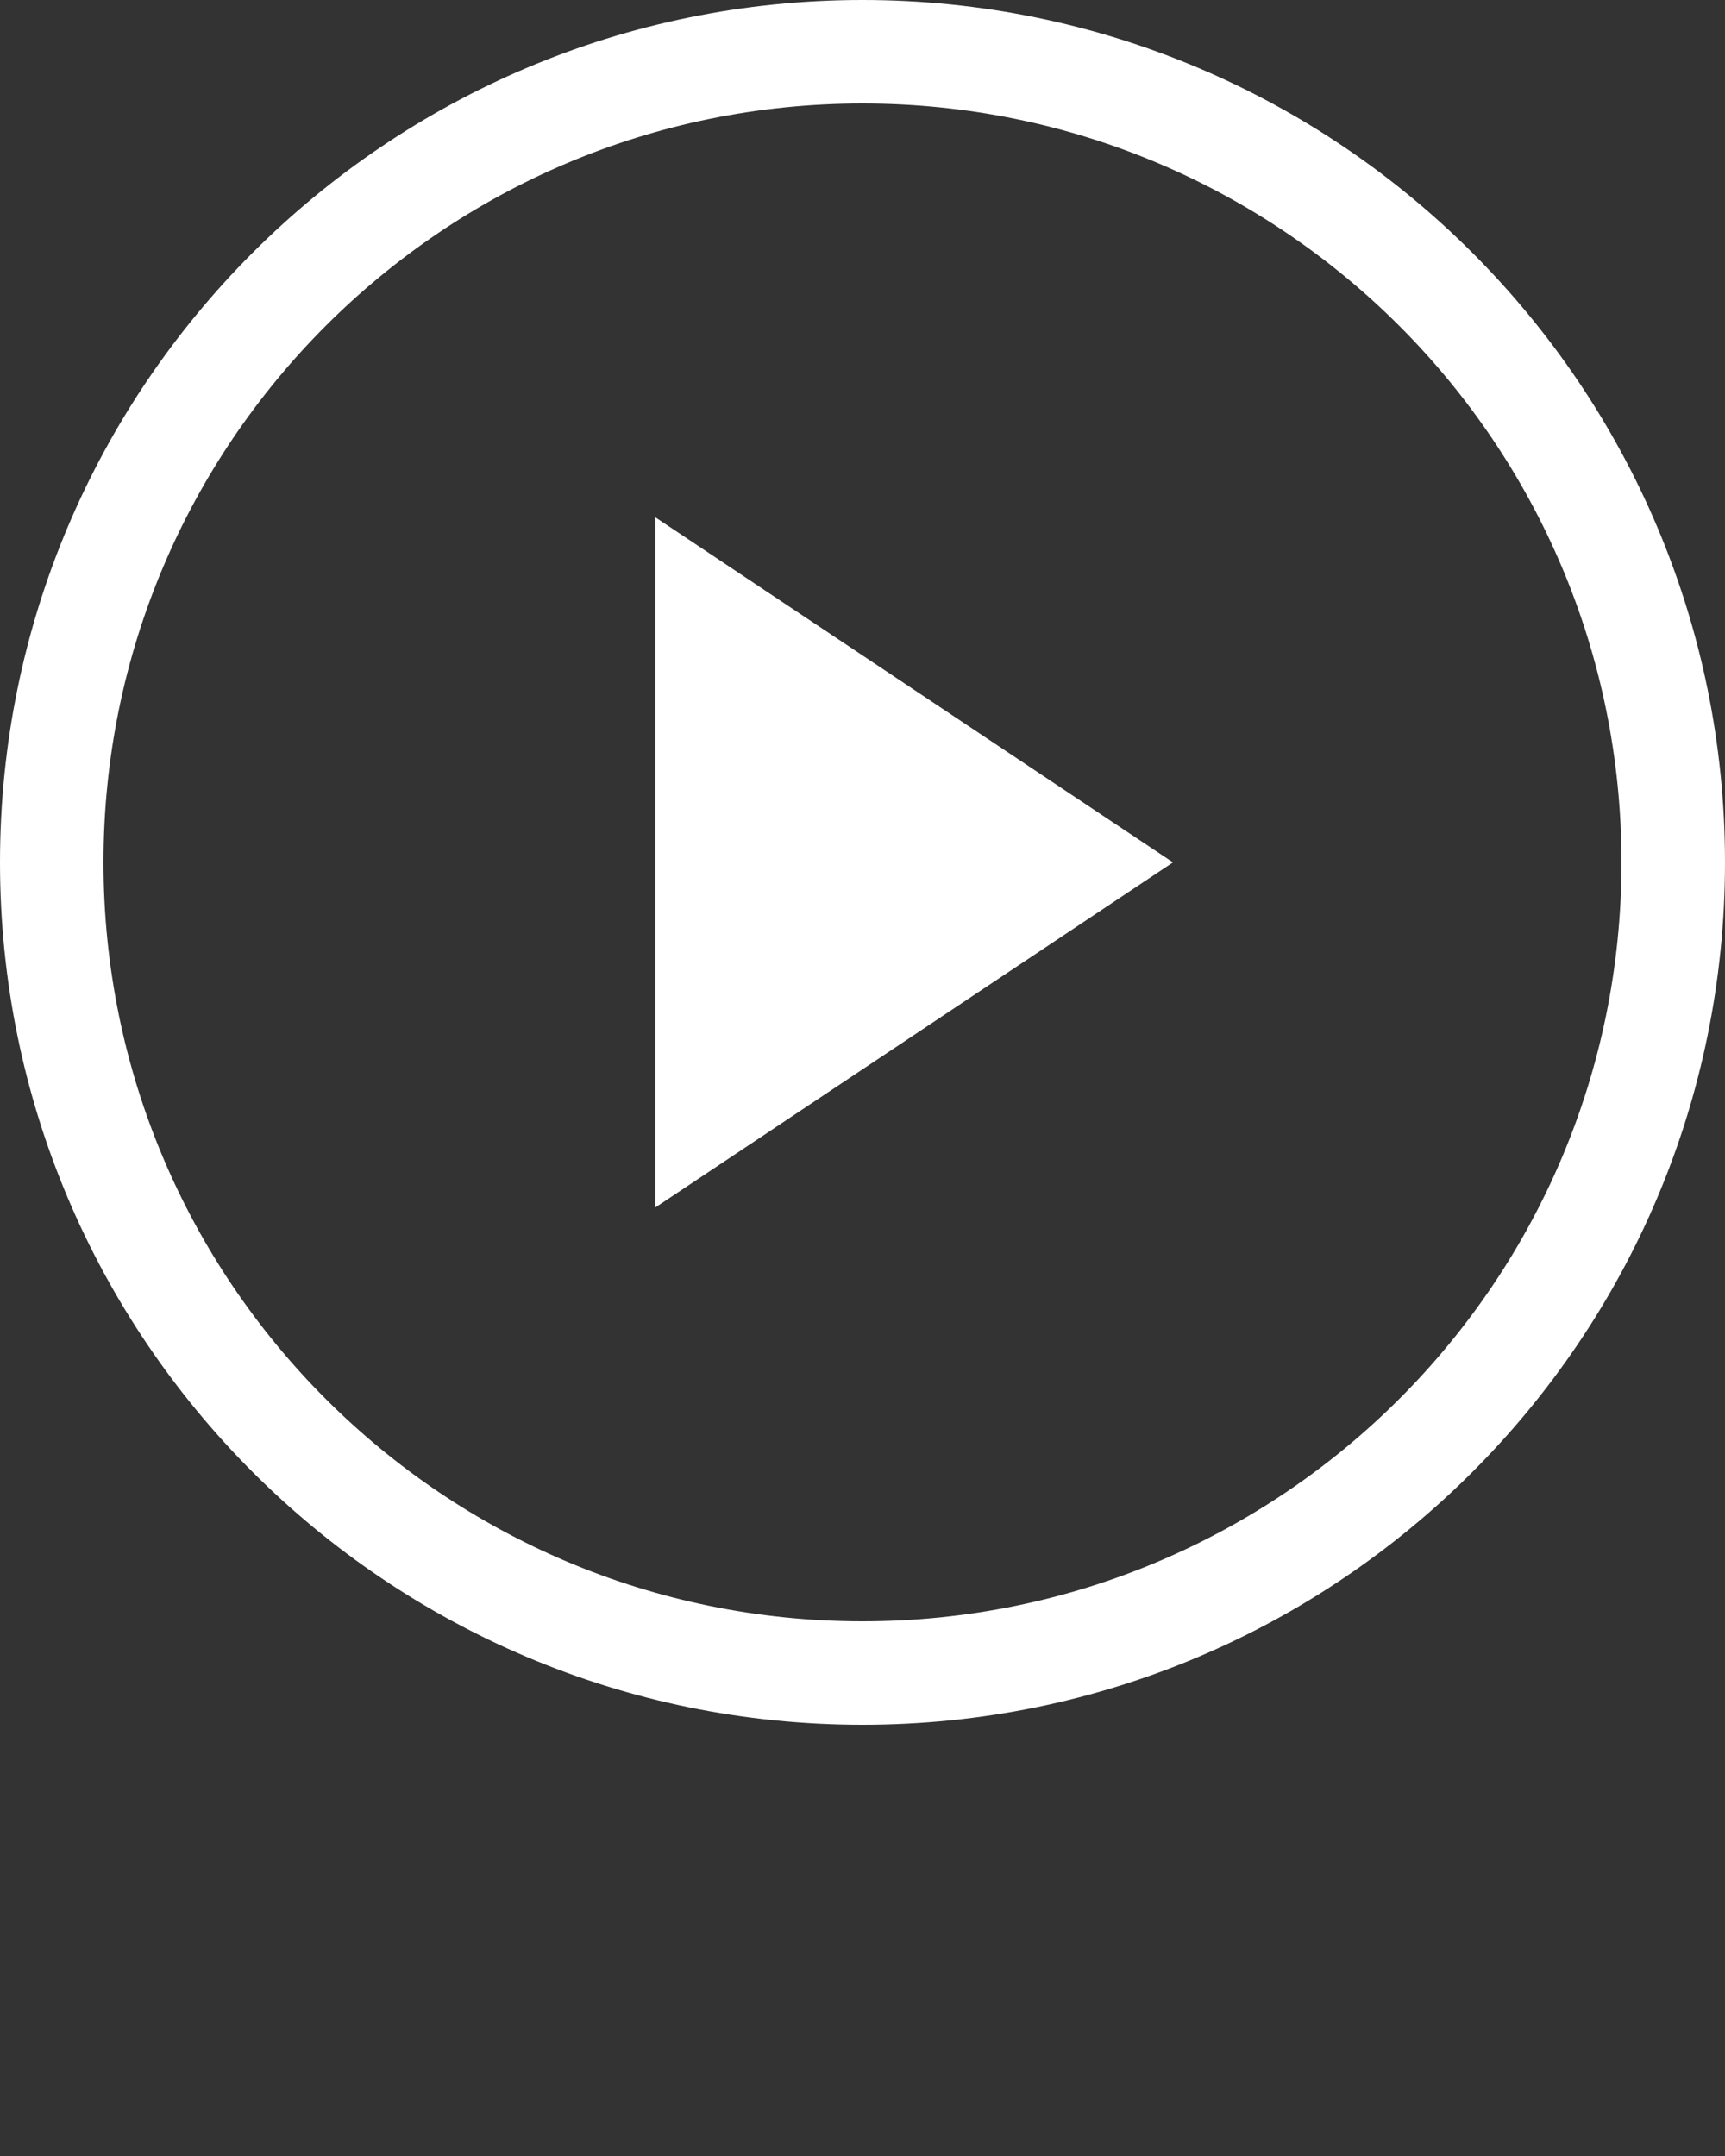 <svg fill="#fff" xmlns="http://www.w3.org/2000/svg" xmlns:xlink="http://www.w3.org/1999/xlink" version="1.1" x="0px" y="0px" viewBox="0 0 100 125" style="enable-background:new 0 0 100 100;" xml:space="preserve"><rect x="0" y="0" width="100" height="125" fill="#333333" stroke="none"/><g><path fill="#fff" d="M50,0C22.4,0,0,22.4,0,50s22.4,50,50,50s50-22.4,50-50S77.6,0,50,0z M50,94C25.7,94,6,74.3,6,50S25.7,6,50,6s44,19.7,44,44   S74.3,94,50,94z"/><polygon fill="#fff" points="38,30 38,70 68,50  "/></g></svg>